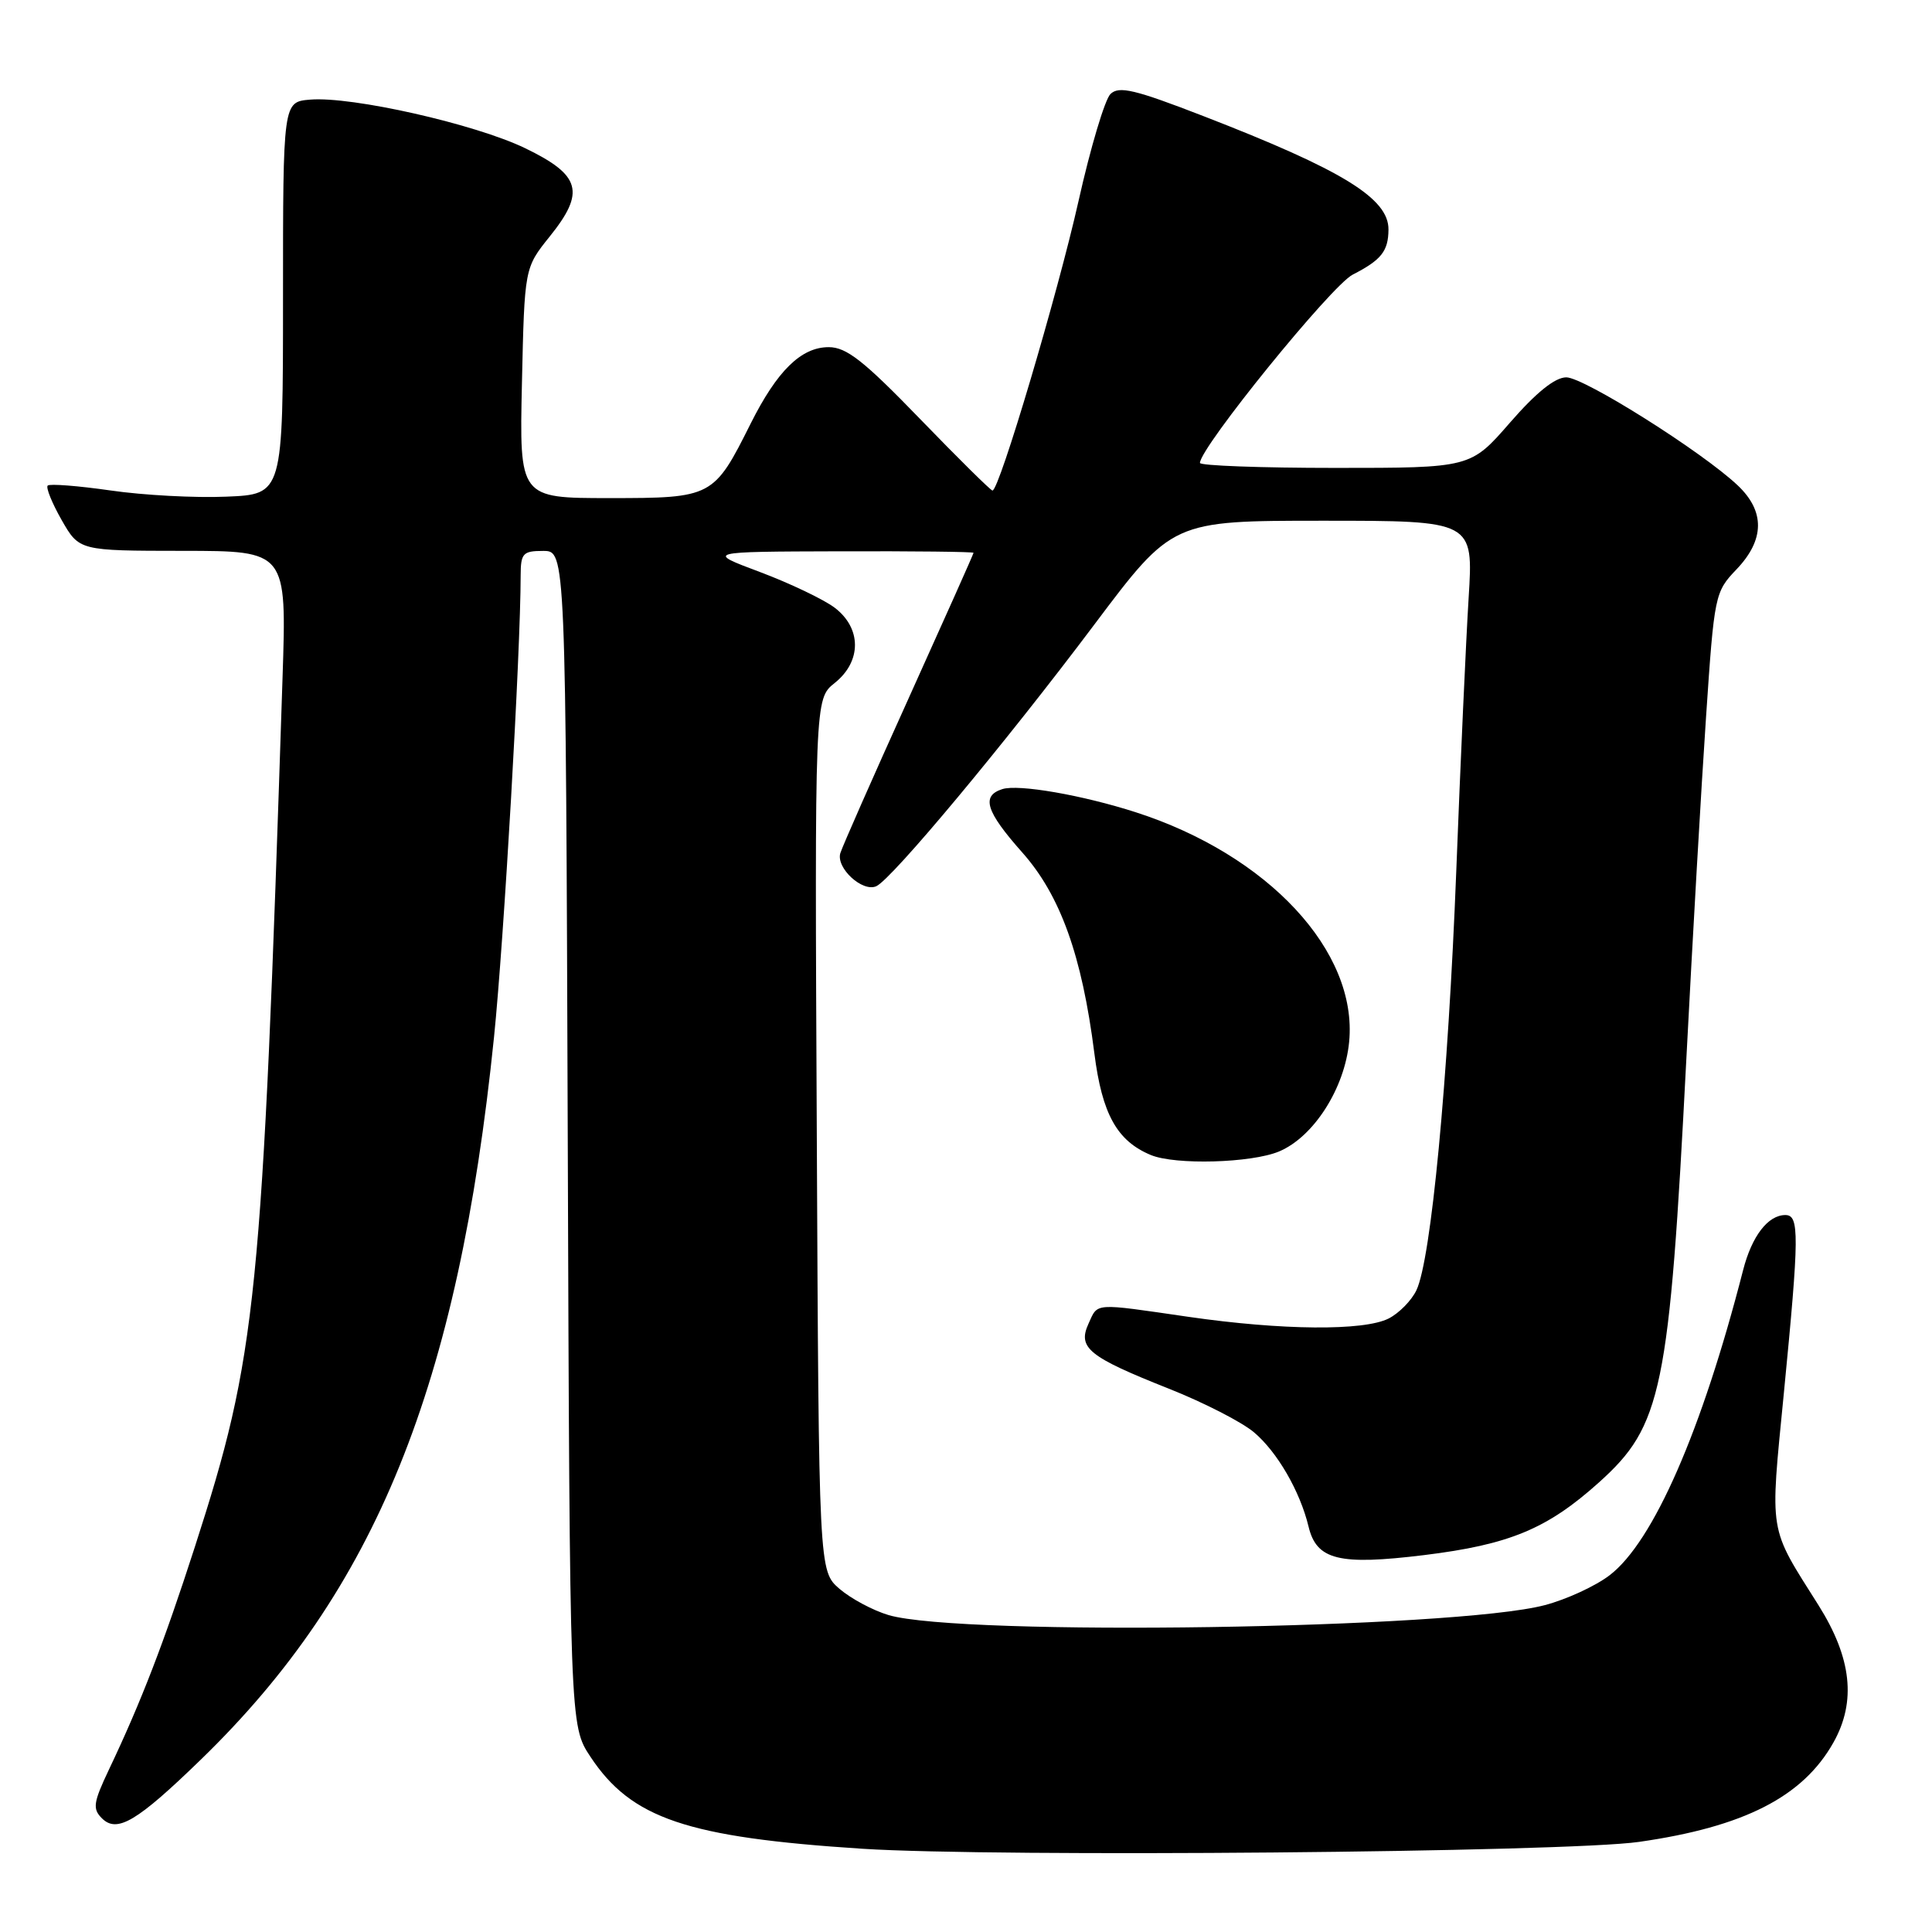 <?xml version="1.0" encoding="UTF-8" standalone="no"?>
<!DOCTYPE svg PUBLIC "-//W3C//DTD SVG 1.1//EN" "http://www.w3.org/Graphics/SVG/1.1/DTD/svg11.dtd" >
<svg xmlns="http://www.w3.org/2000/svg" xmlns:xlink="http://www.w3.org/1999/xlink" version="1.1" viewBox="0 0 256 256">
 <g >
 <path fill="currentColor"
d=" M 217.18 244.06 C 231.10 242.07 238.90 238.08 242.94 230.89 C 245.99 225.46 245.36 219.69 240.96 212.70 C 234.28 202.11 234.52 203.56 236.37 184.60 C 238.42 163.61 238.44 161.00 236.57 161.00 C 234.27 161.00 232.13 163.78 230.97 168.30 C 225.50 189.62 219.06 204.32 213.28 208.73 C 211.42 210.16 207.55 211.94 204.69 212.69 C 192.69 215.85 127.42 216.84 117.75 214.01 C 115.69 213.40 112.77 211.84 111.25 210.54 C 108.50 208.17 108.50 208.17 108.23 150.39 C 107.95 92.61 107.95 92.61 110.60 90.50 C 114.19 87.64 114.18 83.23 110.58 80.51 C 109.11 79.41 104.67 77.29 100.71 75.80 C 93.50 73.10 93.50 73.10 111.25 73.05 C 121.01 73.02 129.00 73.11 129.00 73.25 C 129.00 73.39 125.13 82.05 120.41 92.50 C 115.68 102.95 111.61 112.19 111.35 113.04 C 110.75 115.00 114.27 118.25 116.11 117.43 C 118.17 116.51 133.23 98.44 145.01 82.75 C 155.34 69.00 155.34 69.00 175.29 69.00 C 195.24 69.00 195.24 69.00 194.60 79.25 C 194.25 84.89 193.51 101.20 192.96 115.50 C 191.88 143.17 189.63 166.91 187.68 170.97 C 187.03 172.33 185.38 174.01 184.00 174.71 C 180.71 176.37 169.89 176.28 157.50 174.49 C 144.76 172.64 145.51 172.59 144.23 175.40 C 142.77 178.60 144.23 179.78 154.86 184.00 C 159.46 185.82 164.54 188.42 166.15 189.78 C 169.24 192.38 172.26 197.60 173.39 202.28 C 174.45 206.71 177.42 207.44 188.69 206.06 C 200.01 204.67 205.01 202.59 211.87 196.43 C 220.23 188.91 221.18 184.33 223.45 140.31 C 224.27 124.46 225.44 104.08 226.06 95.00 C 227.15 78.81 227.23 78.44 230.09 75.45 C 233.84 71.53 233.89 67.75 230.25 64.31 C 225.54 59.86 209.89 50.00 207.54 50.00 C 206.05 50.00 203.56 52.00 200.08 56.00 C 194.86 62.00 194.86 62.00 176.93 62.00 C 167.07 62.00 159.00 61.70 159.00 61.34 C 159.00 59.31 176.42 37.83 179.24 36.39 C 183.03 34.45 183.96 33.28 183.98 30.42 C 184.02 26.29 177.88 22.52 159.50 15.40 C 150.34 11.85 148.27 11.36 147.14 12.46 C 146.40 13.19 144.49 19.57 142.91 26.64 C 140.15 38.93 132.41 65.00 131.51 65.00 C 131.28 65.00 126.95 60.72 121.90 55.50 C 114.45 47.80 112.16 46.00 109.81 46.00 C 106.16 46.00 102.98 49.12 99.47 56.12 C 94.58 65.90 94.39 66.00 80.74 66.00 C 68.82 66.00 68.82 66.00 69.16 50.75 C 69.50 35.50 69.50 35.50 72.83 31.35 C 77.59 25.44 76.97 23.21 69.59 19.64 C 62.98 16.44 46.61 12.74 41.10 13.20 C 37.50 13.50 37.50 13.50 37.50 39.50 C 37.50 65.50 37.50 65.50 30.00 65.81 C 25.88 65.99 18.97 65.62 14.65 64.99 C 10.34 64.37 6.59 64.08 6.32 64.34 C 6.06 64.61 6.89 66.66 8.17 68.91 C 10.50 72.98 10.50 72.98 24.24 72.99 C 37.99 73.00 37.99 73.00 37.44 89.75 C 34.73 172.72 34.05 179.46 25.81 205.00 C 21.71 217.70 18.70 225.51 14.43 234.49 C 12.37 238.84 12.24 239.67 13.50 240.93 C 15.51 242.94 18.15 241.37 26.65 233.12 C 49.78 210.68 60.72 183.72 65.46 137.42 C 66.77 124.65 68.98 86.42 68.99 76.25 C 69.00 73.31 69.29 73.00 71.98 73.00 C 74.96 73.00 74.96 73.00 75.23 150.82 C 75.50 228.65 75.50 228.65 78.23 232.77 C 83.65 240.97 91.01 243.46 114.27 244.97 C 131.91 246.11 207.49 245.45 217.18 244.06 Z  M 169.47 152.58 C 174.06 150.66 178.18 144.23 178.77 138.04 C 179.92 126.06 168.04 113.28 150.50 107.63 C 143.42 105.35 134.95 103.88 132.82 104.56 C 129.98 105.46 130.63 107.52 135.45 112.95 C 140.50 118.63 143.37 126.62 145.01 139.58 C 146.03 147.62 148.01 151.19 152.50 153.05 C 155.75 154.39 165.79 154.11 169.47 152.58 Z "/>
</g>
</svg>